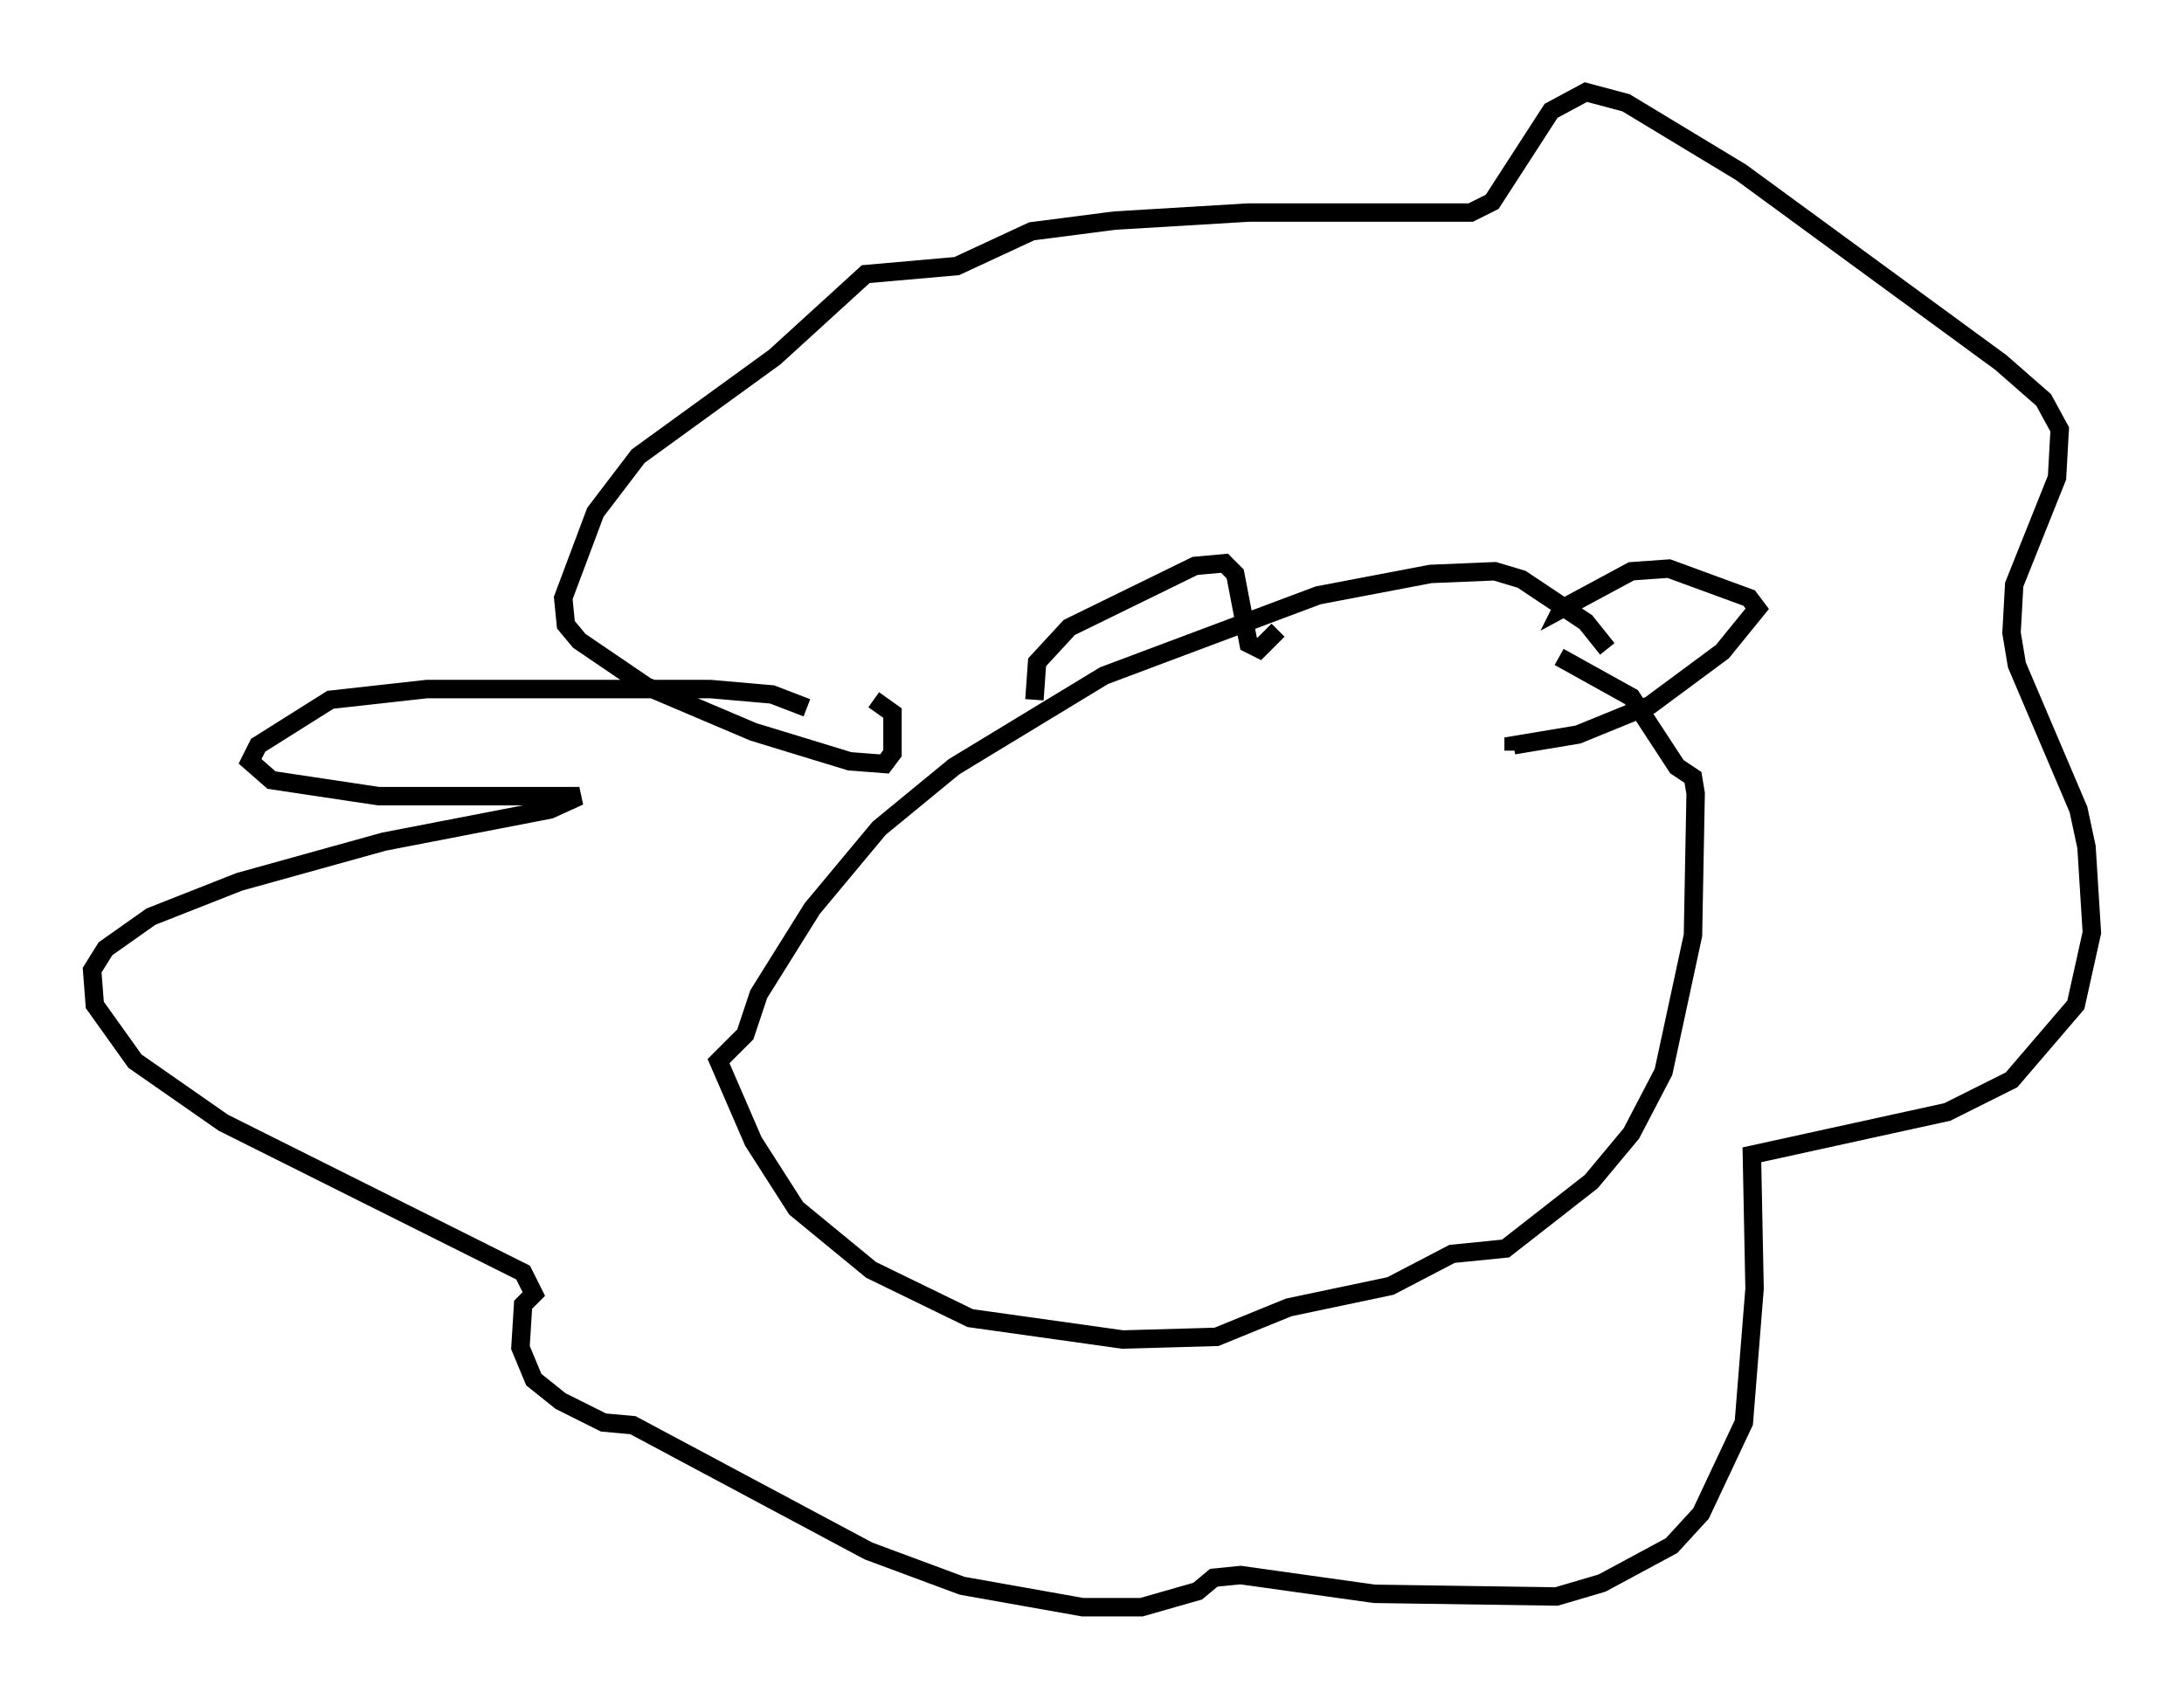 <?xml version="1.0" encoding="utf-8" ?>
<svg baseProfile="full" height="92.212" version="1.1" width="118.503" xmlns="http://www.w3.org/2000/svg" xmlns:ev="http://www.w3.org/2001/xml-events" xmlns:xlink="http://www.w3.org/1999/xlink"><defs /><rect fill="white" height="92.212" width="118.503" x="0" y="0" /><path d="M87.357, 35.938 m-0.145, -0.726 l-1.162, -1.453 -3.486, -2.324 l-1.453, -0.436 -3.486, 0.145 l-6.101, 1.162 -11.62, 4.358 l-8.134, 4.939 -4.067, 3.341 l-3.631, 4.358 -2.905, 4.648 l-0.726, 2.179 -1.453, 1.453 l1.888, 4.358 2.324, 3.631 l4.067, 3.341 5.374, 2.615 l8.279, 1.162 5.084, -0.145 l3.922, -1.598 5.52, -1.162 l3.341, -1.743 2.905, -0.291 l4.648, -3.631 2.179, -2.615 l1.743, -3.341 1.598, -7.408 l0.145, -7.698 -0.145, -0.872 l-0.872, -0.581 -2.469, -3.777 l-3.922, -2.179 m-28.469, 2.324 l0.145, -2.034 1.743, -1.888 l6.827, -3.341 1.598, -0.145 l0.581, 0.581 0.726, 3.777 l0.581, 0.291 1.017, -1.017 m15.687, -1.743 l-0.291, 0.581 3.777, -2.034 l2.034, -0.145 4.358, 1.598 l0.436, 0.581 -1.888, 2.324 l-3.922, 2.905 -3.922, 1.598 l-3.486, 0.581 0.0, 0.291 m-38.346, -2.324 l-1.888, -0.726 -3.341, -0.291 l-15.397, 0.0 -5.229, 0.581 l-3.922, 2.469 -0.436, 0.872 l1.162, 1.017 5.81, 0.872 l10.894, 0.0 -1.598, 0.726 l-9.006, 1.743 -7.844, 2.179 l-4.793, 1.888 -2.469, 1.743 l-0.726, 1.162 0.145, 1.888 l2.179, 3.05 4.793, 3.341 l16.268, 8.134 0.581, 1.162 l-0.581, 0.581 -0.145, 2.324 l0.726, 1.743 1.453, 1.162 l2.324, 1.162 1.598, 0.145 l12.782, 6.827 5.084, 1.888 l6.536, 1.162 3.196, 0.0 l3.05, -0.872 0.872, -0.726 l1.453, -0.145 7.263, 1.017 l9.877, 0.145 2.469, -0.726 l3.777, -2.034 1.598, -1.743 l2.324, -4.939 0.581, -7.263 l-0.145, -7.263 10.603, -2.324 l3.486, -1.743 3.486, -4.067 l0.872, -3.922 -0.291, -4.648 l-0.436, -2.034 -3.341, -7.844 l-0.291, -1.743 0.145, -2.615 l2.324, -5.81 0.145, -2.615 l-0.872, -1.598 -2.324, -2.034 l-14.089, -10.313 -6.246, -3.777 l-2.179, -0.581 -1.888, 1.017 l-3.196, 4.939 -1.162, 0.581 l-12.056, 0.0 -7.263, 0.436 l-4.503, 0.581 -4.067, 1.888 l-4.939, 0.436 -4.939, 4.503 l-7.408, 5.374 -2.324, 3.05 l-1.743, 4.648 0.145, 1.453 l0.726, 0.872 3.631, 2.469 l5.81, 2.469 5.229, 1.598 l1.888, 0.145 0.436, -0.581 l0.0, -2.179 -1.017, -0.726 " fill="none" stroke="black" stroke-width="1" /></svg>